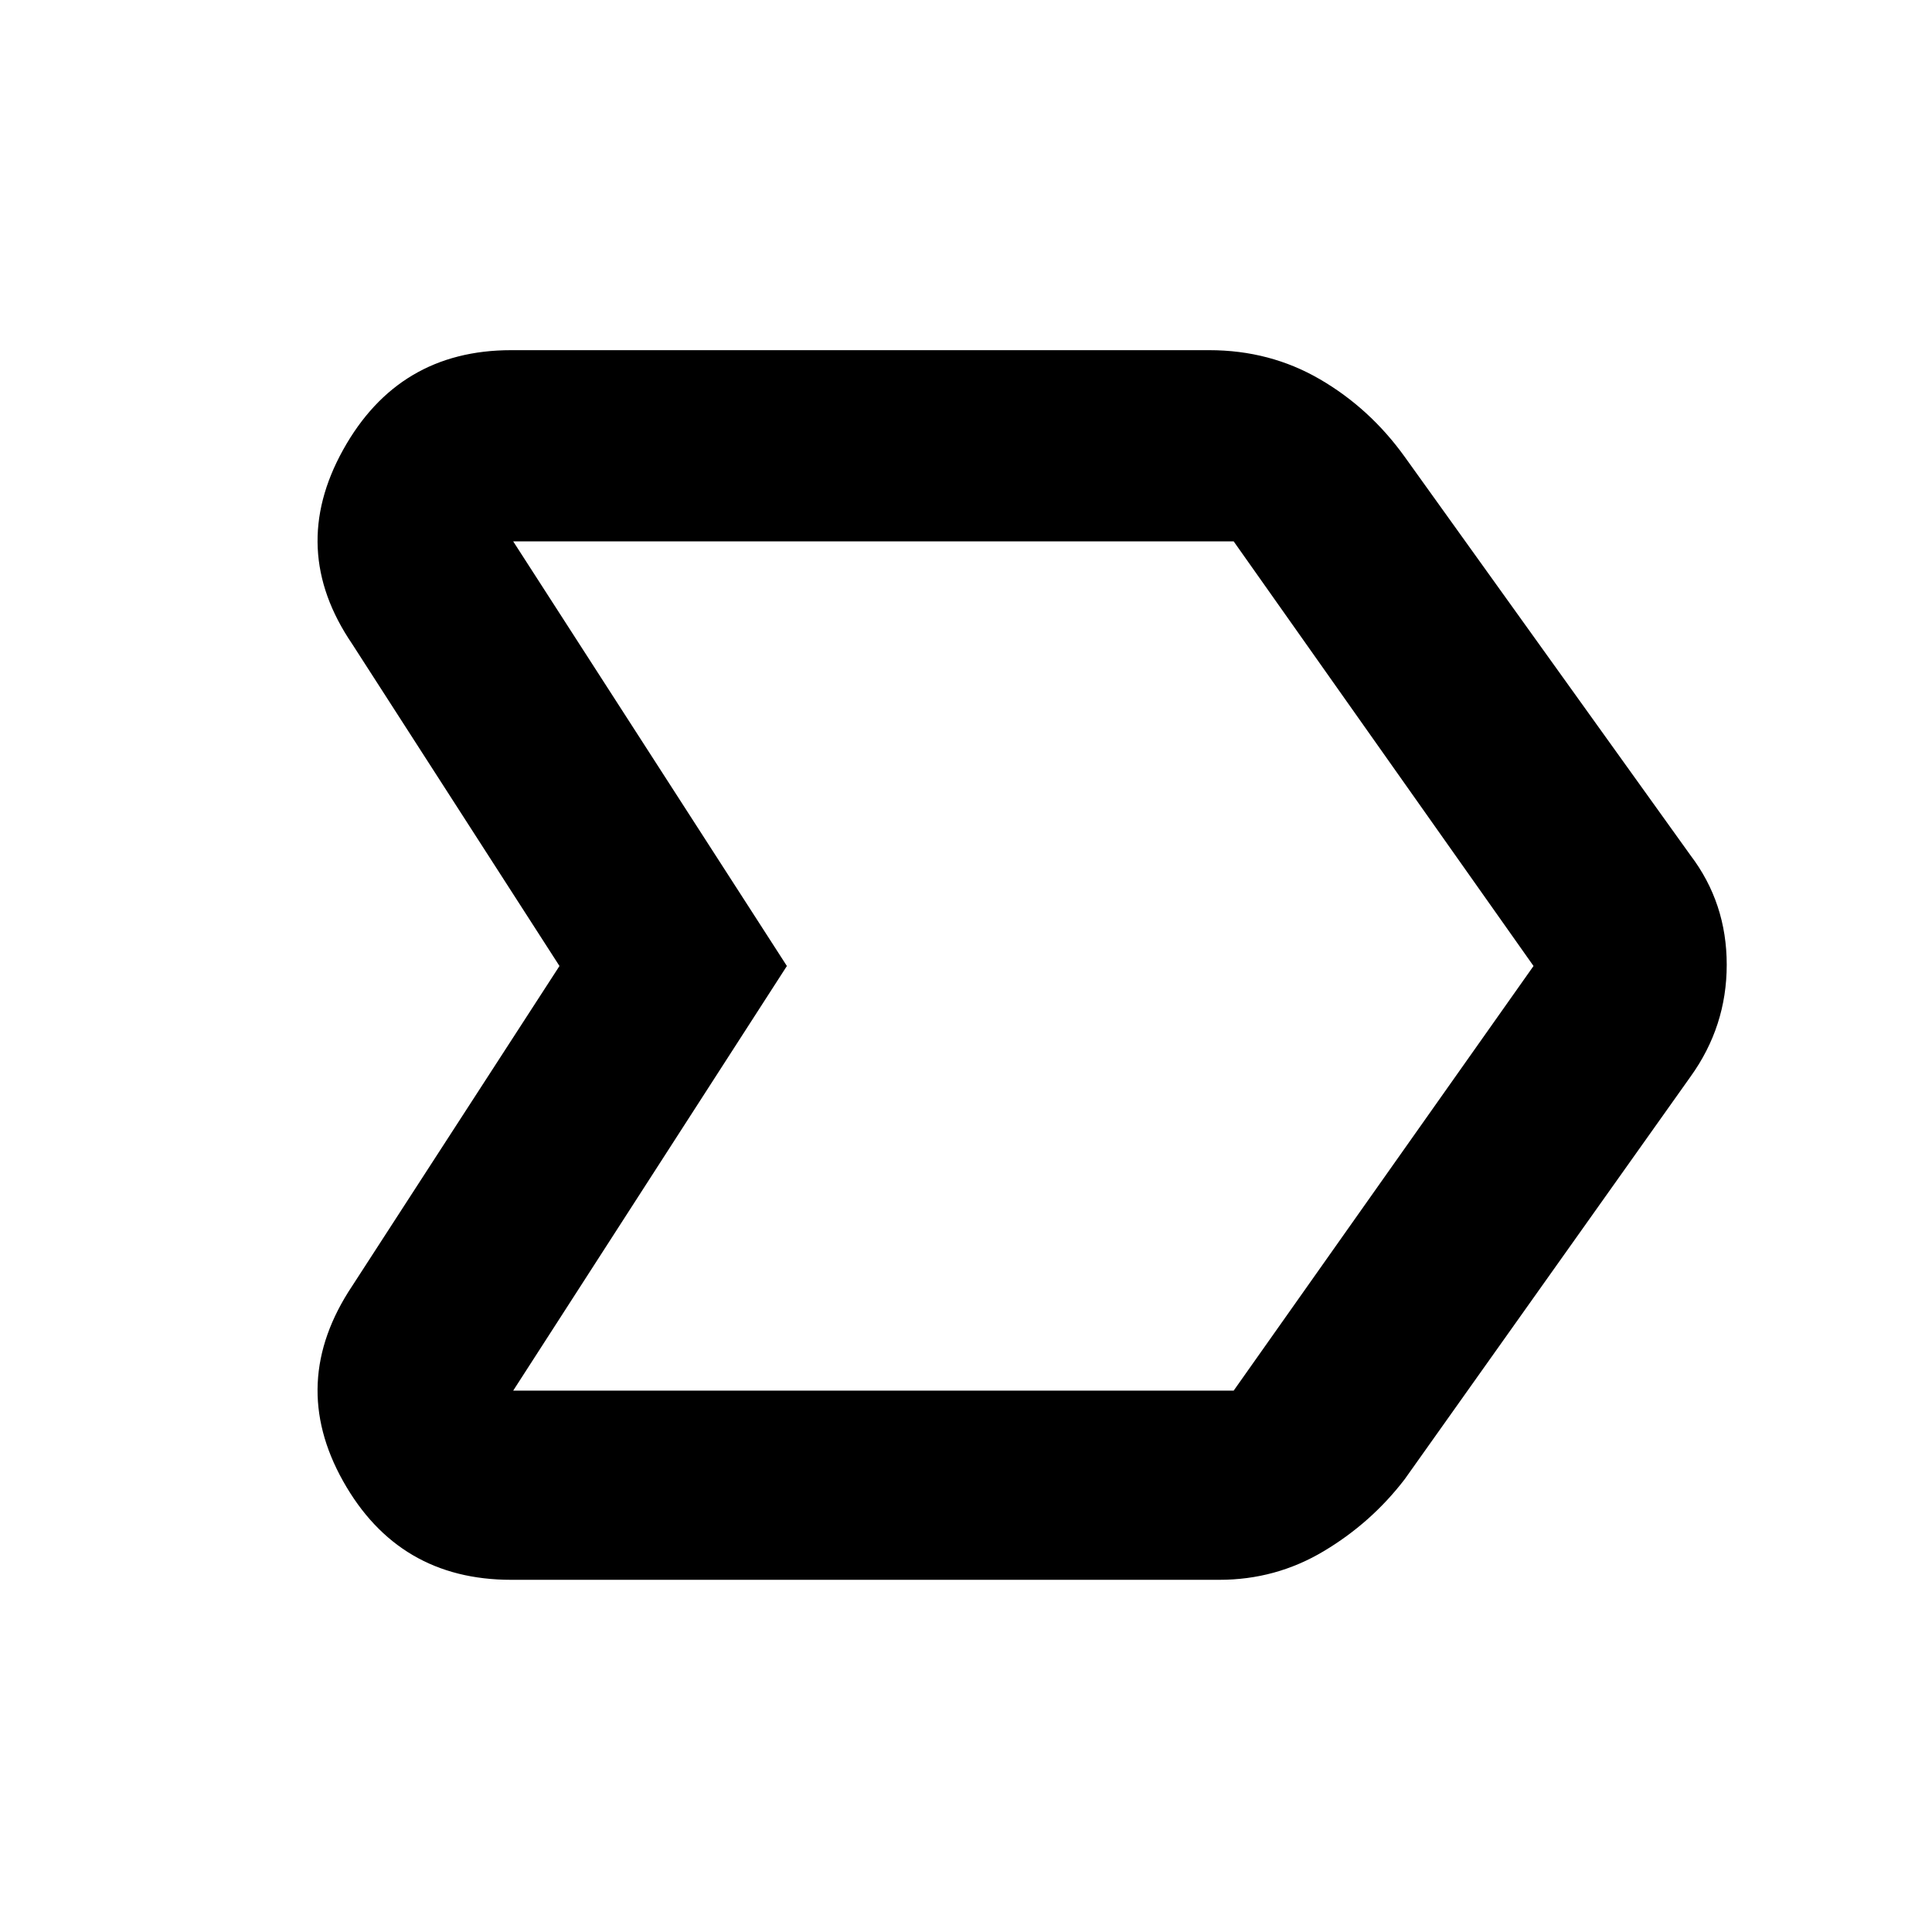 <svg xmlns="http://www.w3.org/2000/svg" width="48" height="48" viewBox="0 96 960 960"><path d="m175 735 103-159-103-160q-32-47-4.5-96.5T254 270h346.904q30.096 0 54.933 14.441T698 323l142 198q18 23.718 18 54.359Q858 606 840 631L698 831q-16.616 21.706-40.369 35.853Q633.879 881 605.904 881H254q-56 0-83.5-49t4.5-97Zm80 52h358l149-211-149-211H255l136 211-136 211Zm136-211L255 365l136 211-136 211 136-211Z"/></svg>